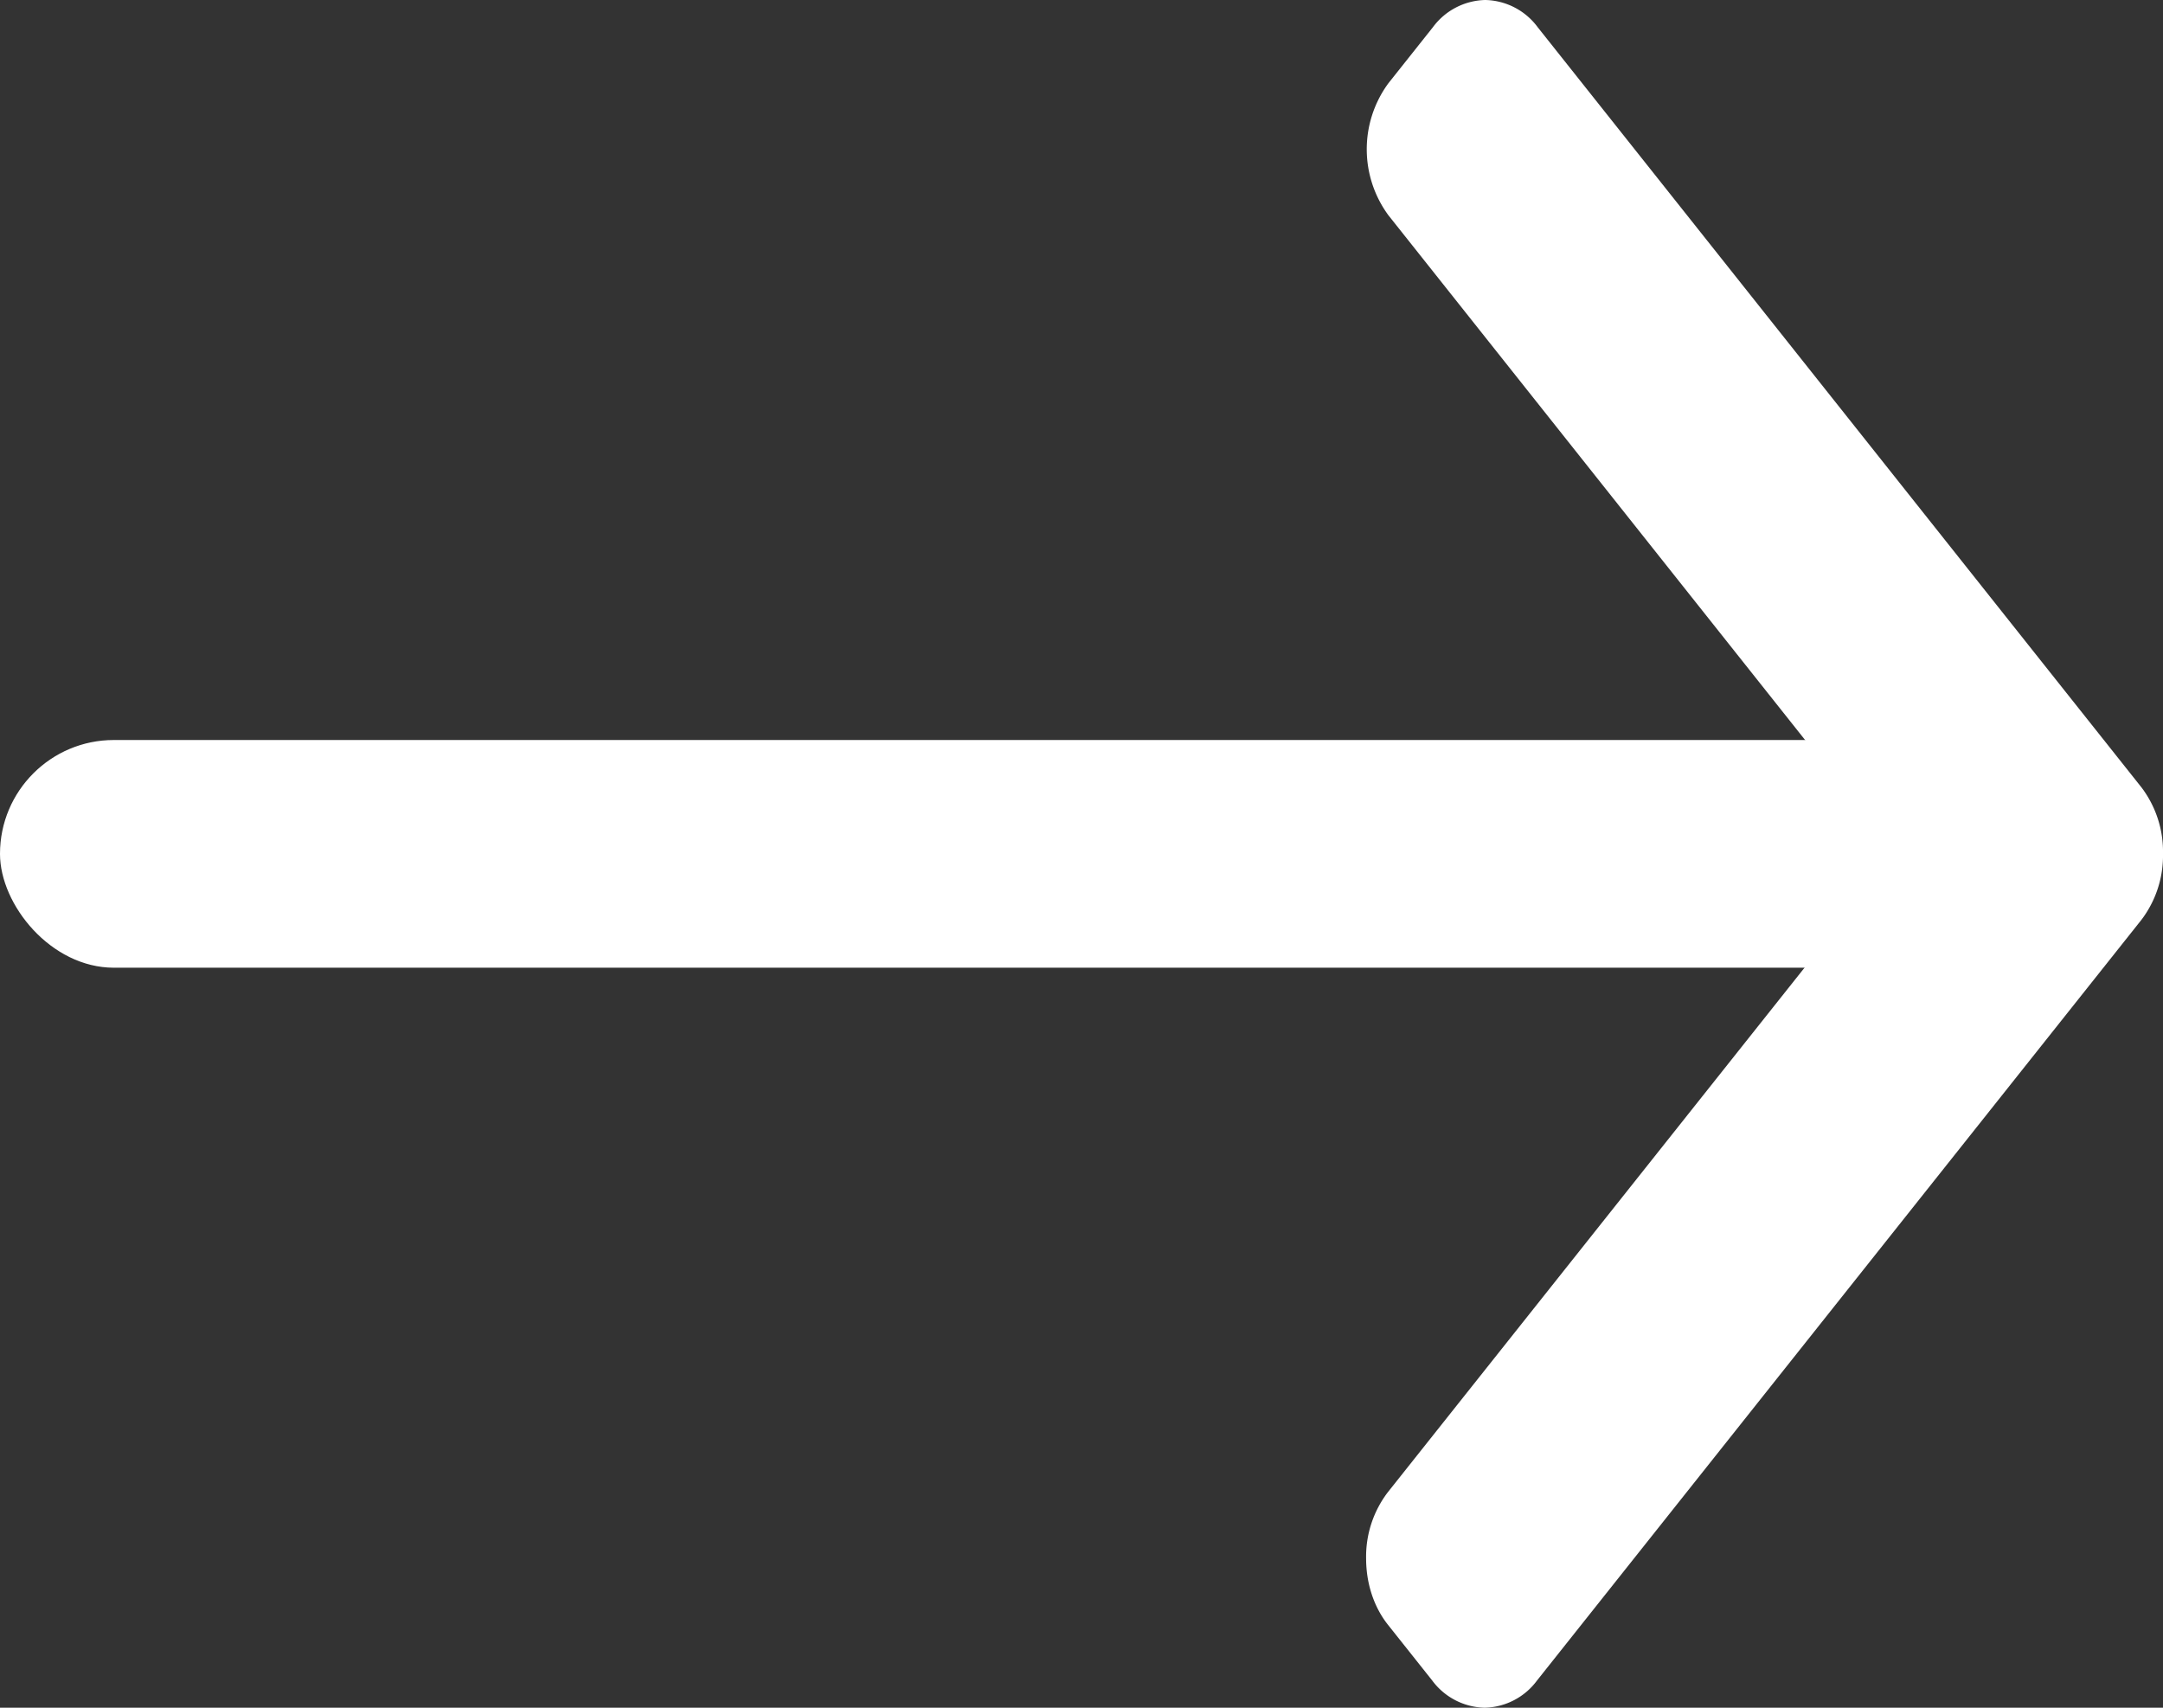<svg width="19" height="15" fill="none" xmlns="http://www.w3.org/2000/svg"><rect width="100%" height="100%" fill="#333333" stroke="none"/><path d="M18.81 6.915 13.508.24a.588.588 0 0 0-.461-.24.588.588 0 0 0-.461.24l-.39.491a.979.979 0 0 0 0 1.16l4.452 5.606-4.458 5.611a.933.933 0 0 0-.19.58c0 .22.068.426.19.581l.39.491a.59.59 0 0 0 .462.24.588.588 0 0 0 .46-.24l5.308-6.68a.934.934 0 0 0 .19-.583.934.934 0 0 0-.19-.582Z" fill="#fff"/><rect y="6.5" width="17" height="2" rx="1" fill="#fff"/></svg>